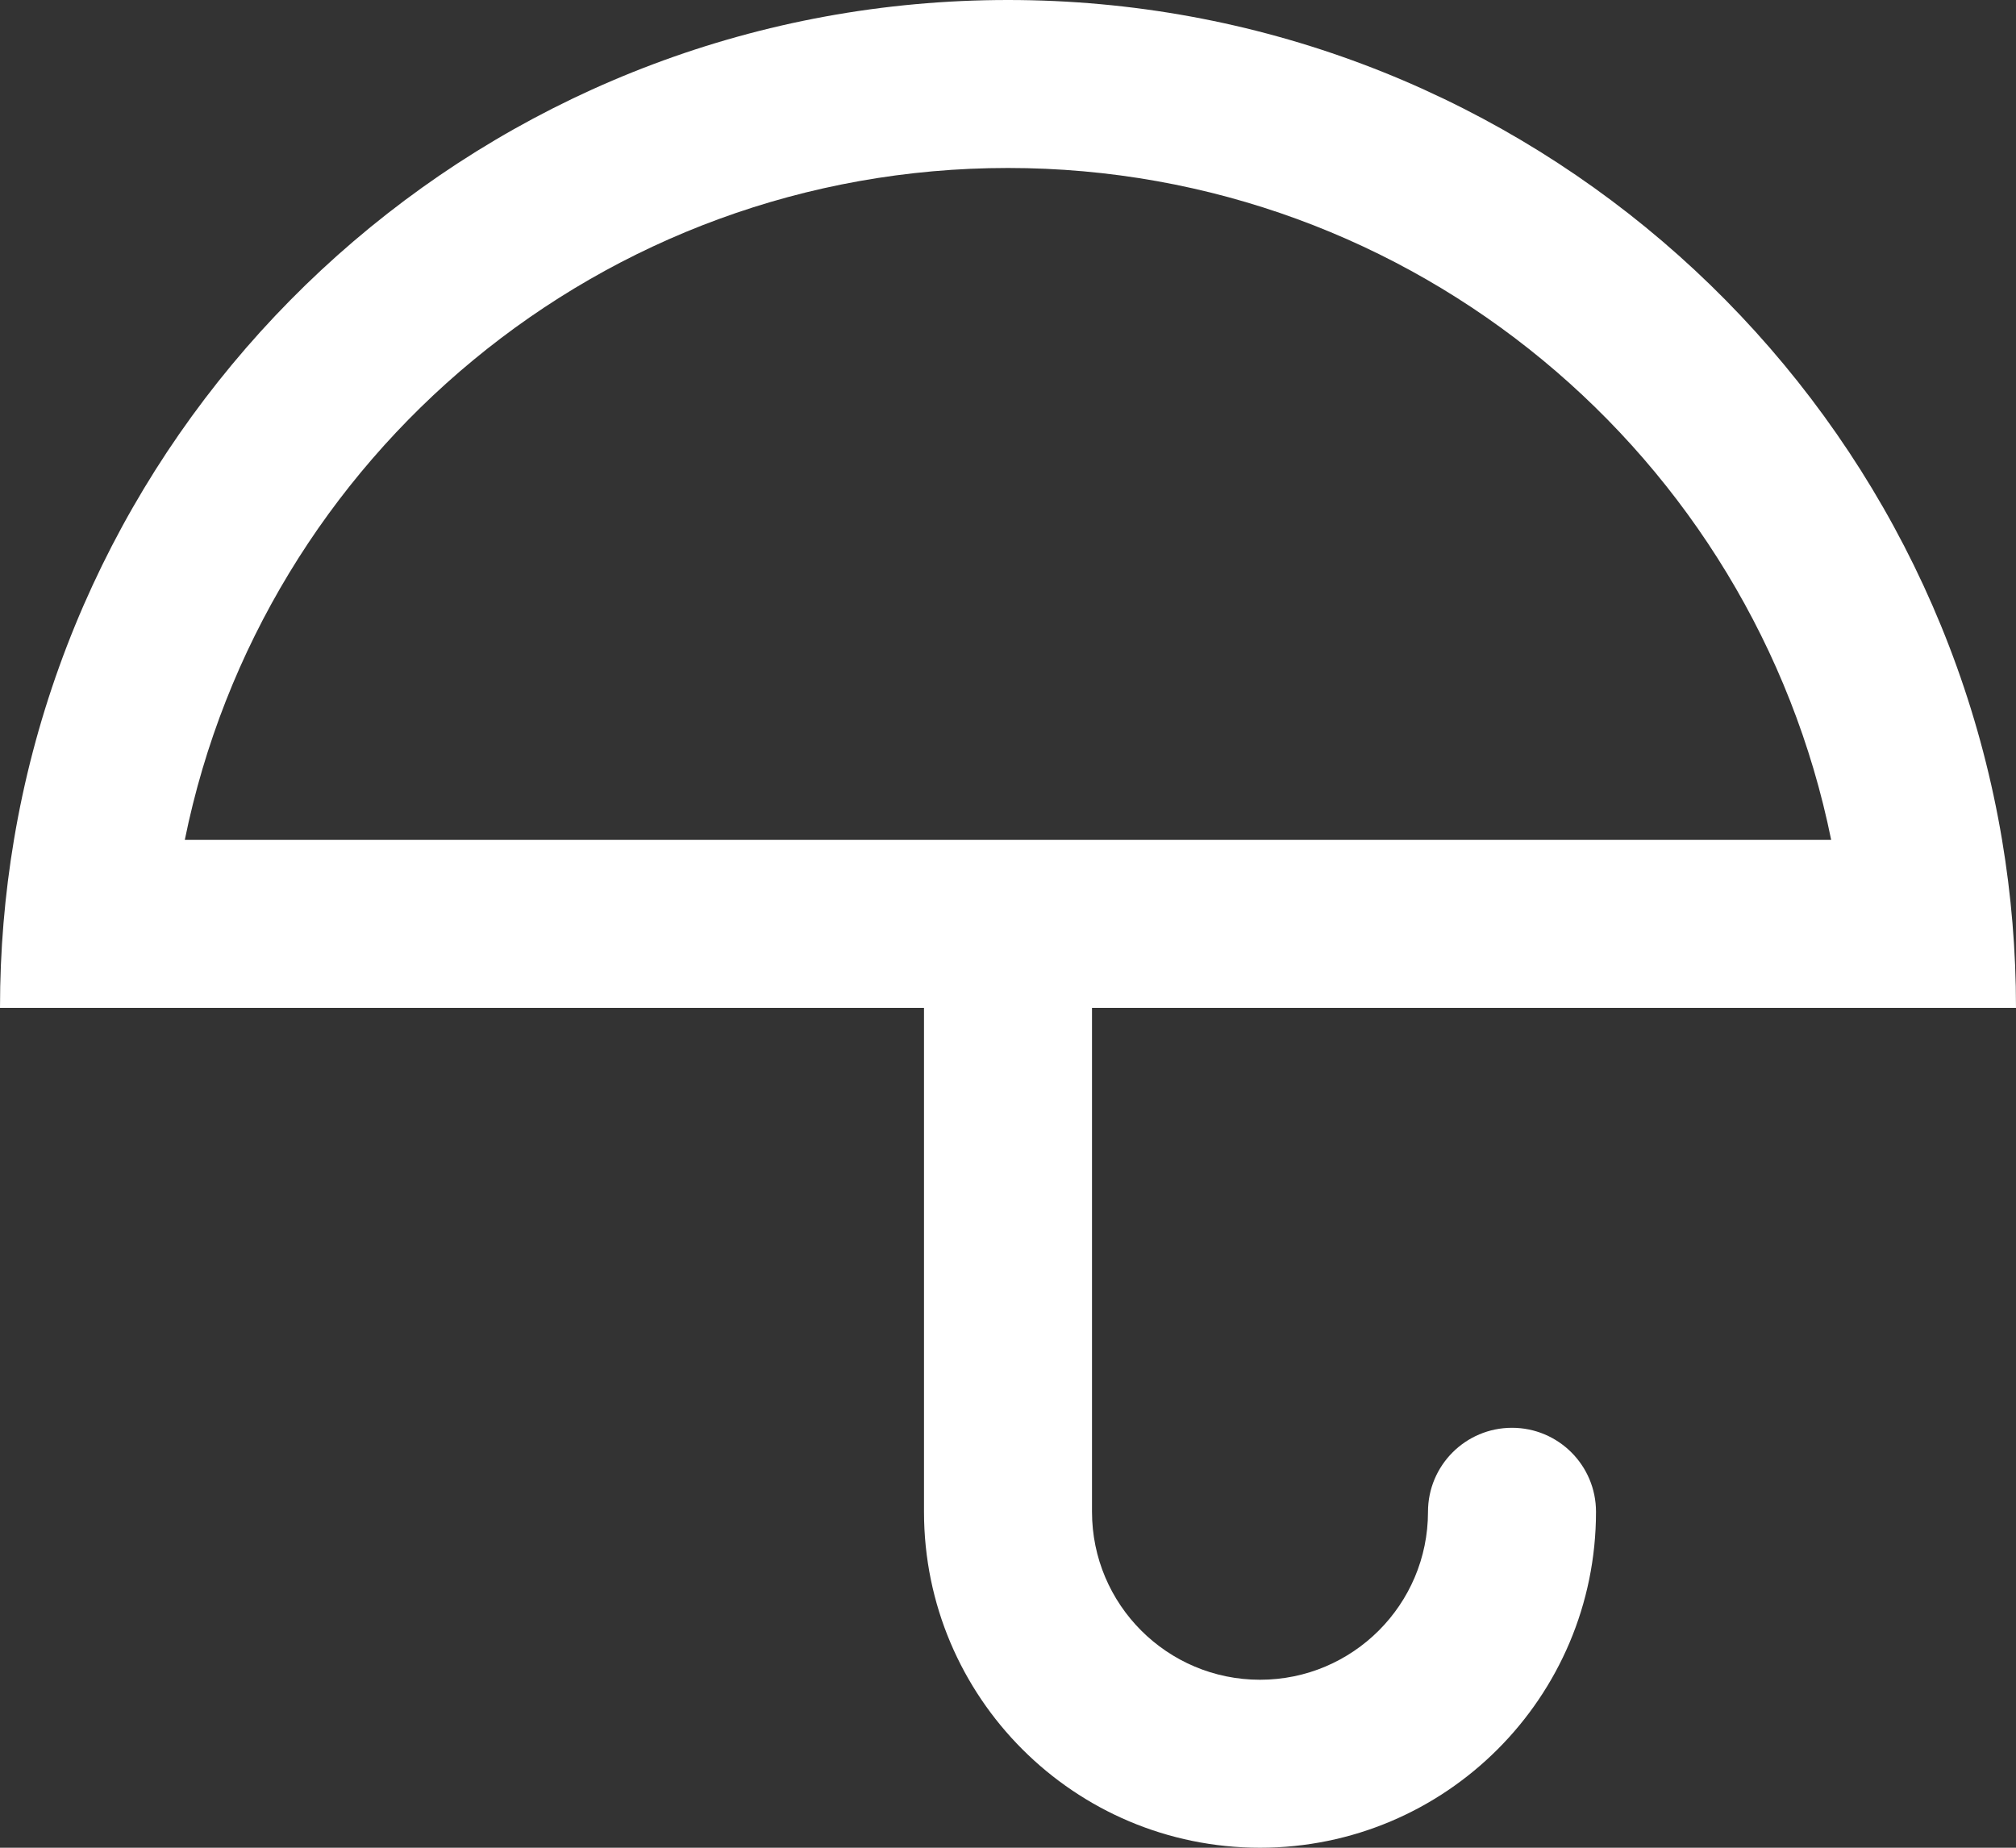 <?xml version="1.0" encoding="UTF-8" standalone="no"?>
<svg width="96px" height="88px" viewBox="0 0 96 88" version="1.1" xmlns="http://www.w3.org/2000/svg" xmlns:xlink="http://www.w3.org/1999/xlink" xmlns:sketch="http://www.bohemiancoding.com/sketch/ns">
    <rect x="0" y="0" width="96" height="88" fill="#333333" stroke="none"/>
    <!-- Generator: Sketch 3.3.3 (12072) - http://www.bohemiancoding.com/sketch -->
    <title>umbrella</title>
    <desc>Created with Sketch.</desc>
    <defs></defs>
    <g id="Page-1" stroke="none" stroke-width="1" fill="none" fill-rule="evenodd" sketch:type="MSPage">
        <g id="umbrella" sketch:type="MSLayerGroup" fill="#FFFFFF">
            <path d="M72,68 C69.791,68 68,69.791 68,72 C68,76.418 64.418,80 60,80 C55.582,80 52,76.418 52,72 L52,48 L96,48 C96,45.274 95.772,42.602 95.336,40 C91.527,17.298 71.784,0 48,0 C24.216,0 4.472,17.298 0.664,40 C0.227,42.602 0,45.274 0,48 L44,48 L44,72 C44,80.837 51.163,88 60,88 C68.837,88 76,80.837 76,72 C76,69.791 74.209,68 72,68 L72,68 Z M48,8 C67.352,8 83.494,21.742 87.199,40 L8.8,40 C12.506,21.742 28.648,8 48,8 L48,8 Z" id="Shape" sketch:type="MSShapeGroup"></path>
        </g>
    </g>
</svg>